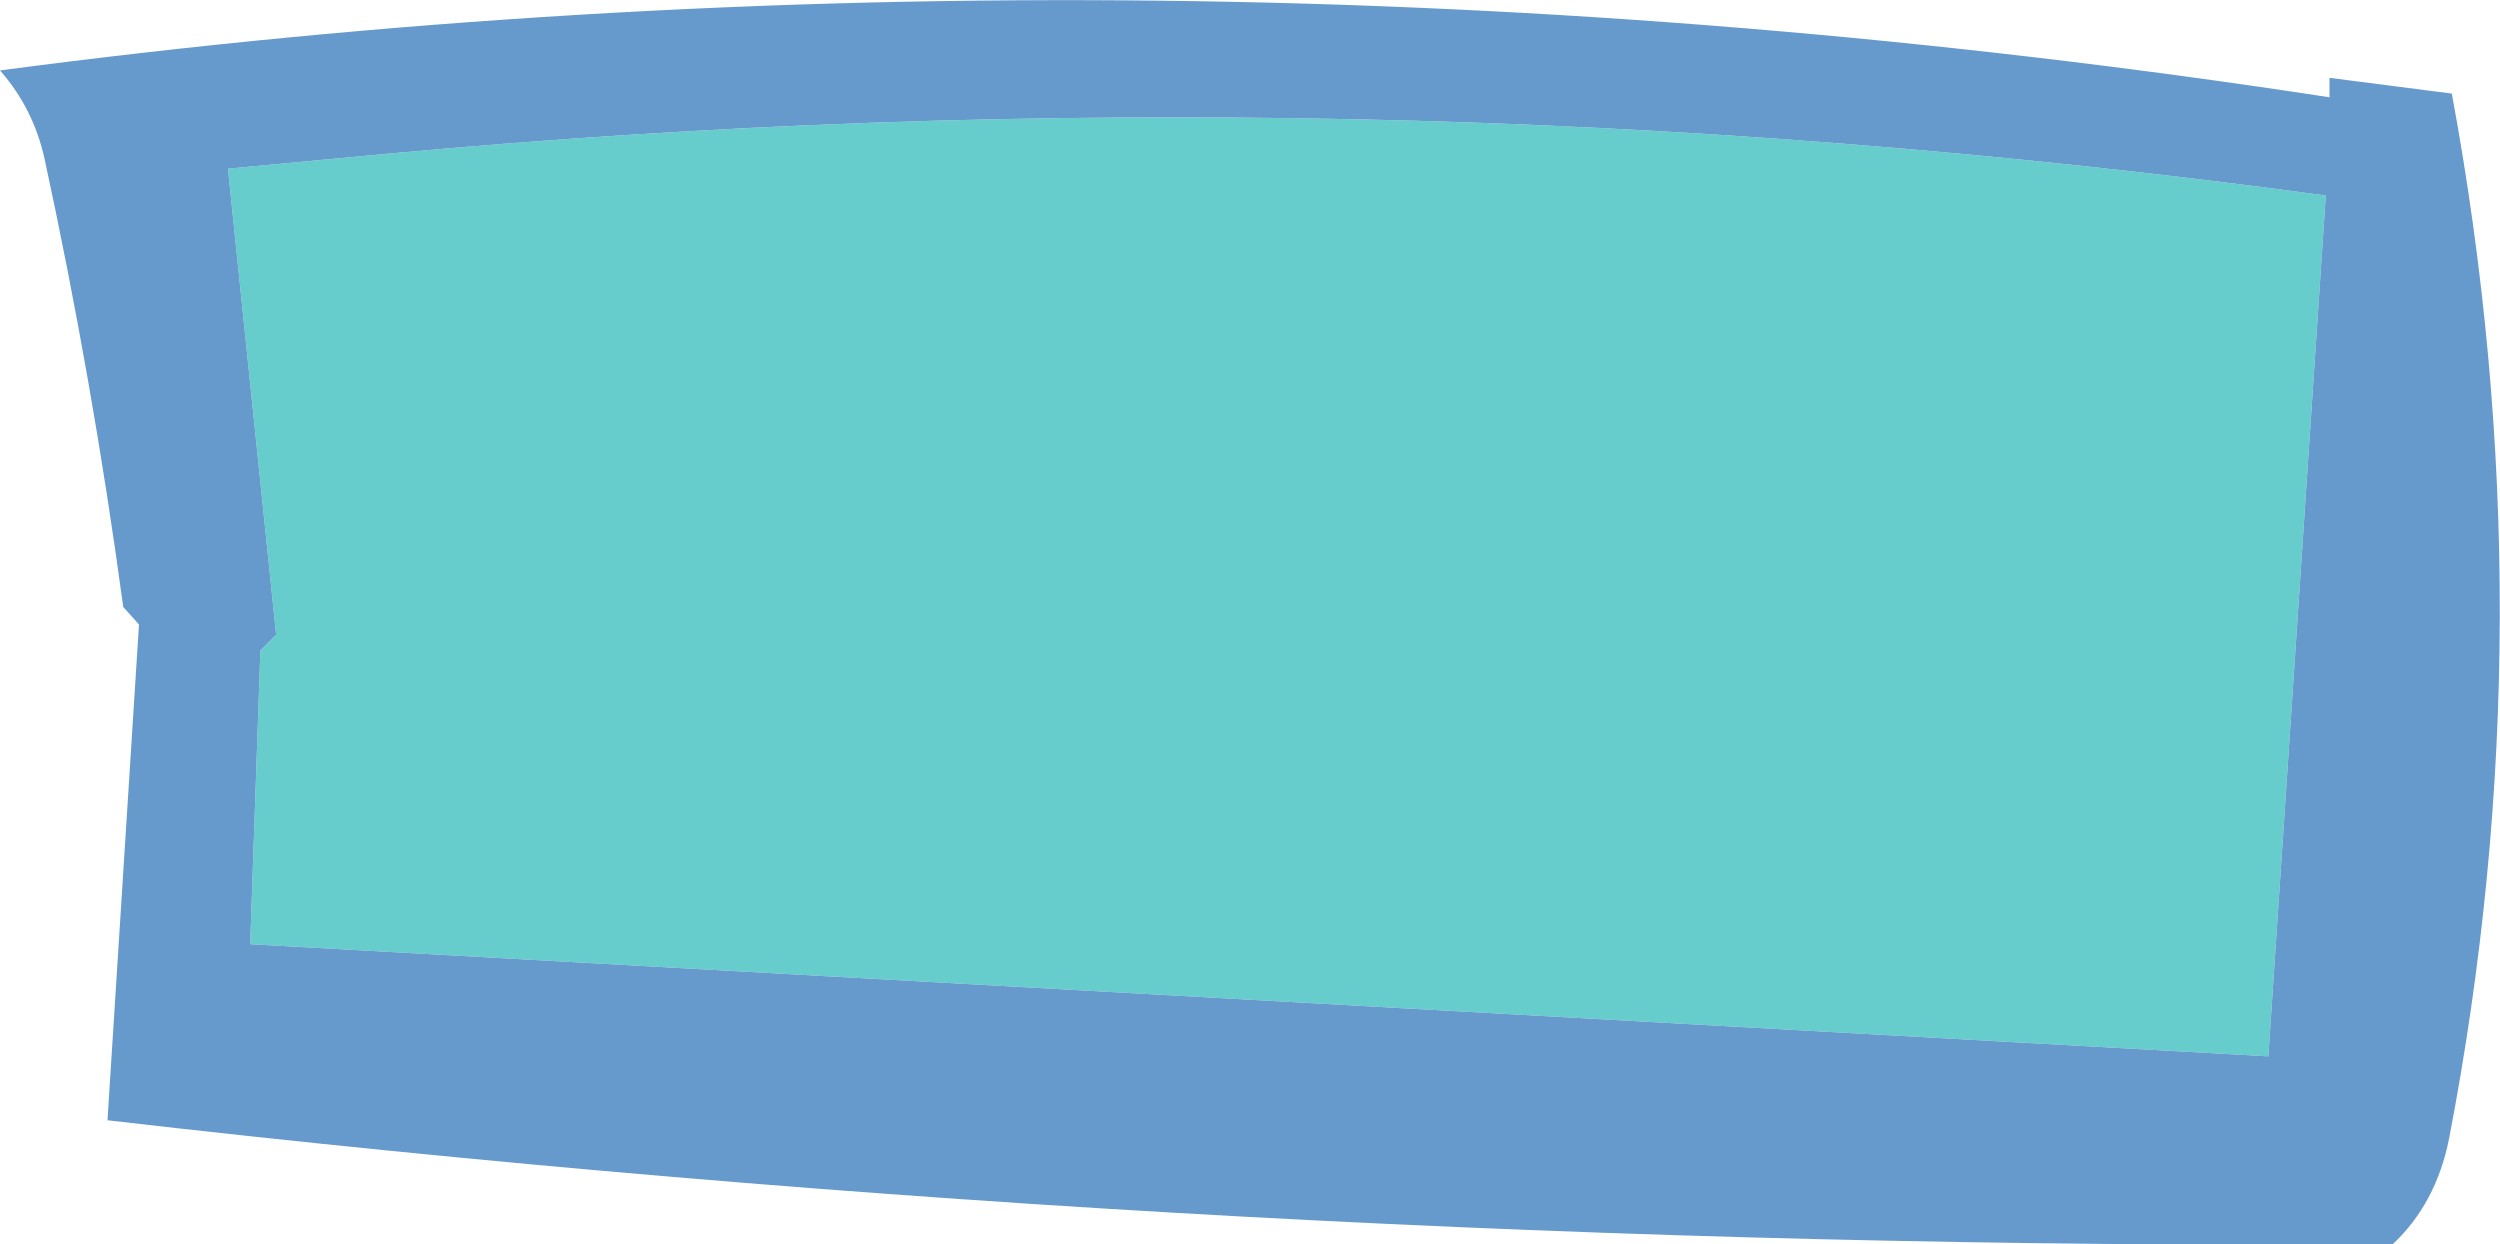 <?xml version="1.0" encoding="UTF-8" standalone="no"?>
<svg xmlns:ffdec="https://www.free-decompiler.com/flash" xmlns:xlink="http://www.w3.org/1999/xlink" ffdec:objectType="shape" height="67.15px" width="134.9px" xmlns="http://www.w3.org/2000/svg">
  <g transform="matrix(1.0, 0.0, 0.0, 1.0, 77.9, 37.25)">
    <path d="M47.6 -26.7 L44.5 19.75 -64.4 13.7 -63.85 -2.15 -63.0 -3.0 -65.6 -28.15 -57.05 -28.95 Q-4.6 -33.8 47.6 -26.7" fill="#66cccc" fill-rule="evenodd" stroke="none"/>
    <path d="M54.4 -32.2 Q59.65 -3.85 54.25 24.2 53.55 27.7 51.2 29.9 -11.15 30.25 -72.1 23.2 L-70.4 -3.55 -71.25 -4.5 Q-72.9 -16.7 -75.5 -28.7 -76.1 -31.4 -77.9 -33.45 -15.5 -41.7 47.8 -32.0 L47.8 -33.05 54.4 -32.2 M47.6 -26.7 Q-4.6 -33.8 -57.05 -28.95 L-65.6 -28.15 -63.0 -3.0 -63.85 -2.15 -64.4 13.7 44.5 19.75 47.6 -26.7" fill="#6699cc" fill-rule="evenodd" stroke="none"/>
  </g>
</svg>

